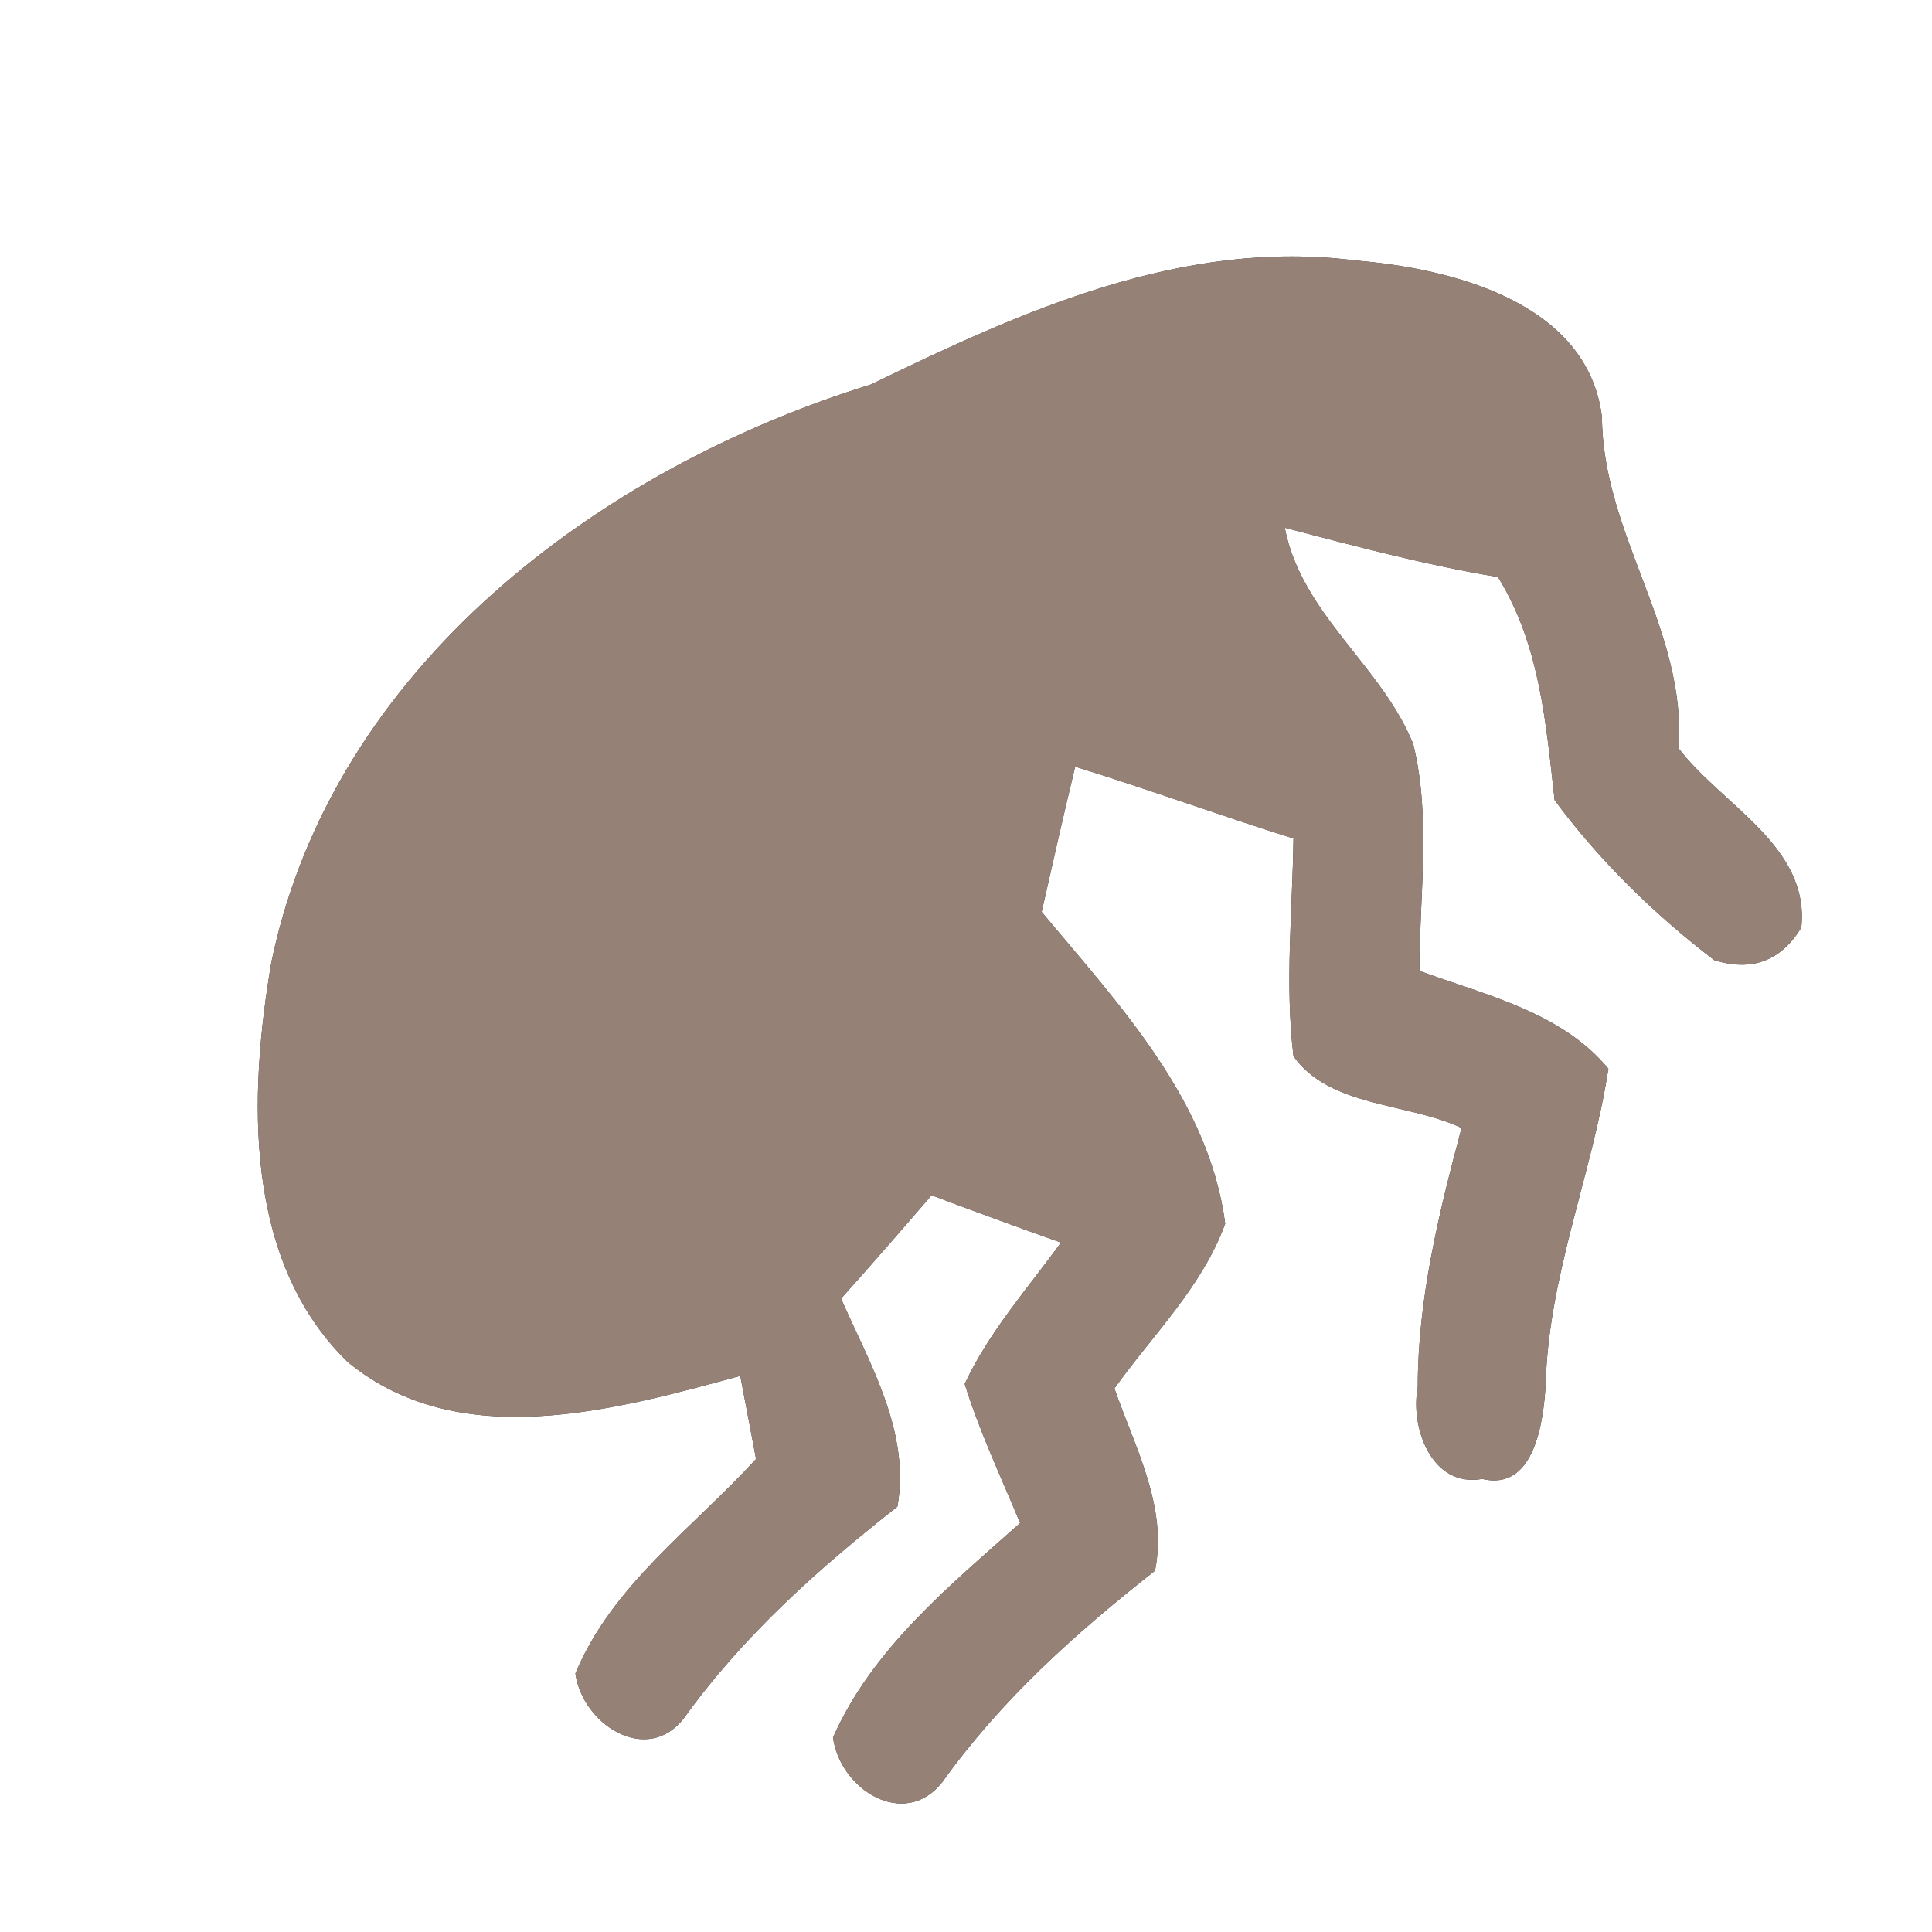 <?xml version="1.0" encoding="UTF-8" ?>
<!DOCTYPE svg PUBLIC "-//W3C//DTD SVG 1.1//EN" "http://www.w3.org/Graphics/SVG/1.1/DTD/svg11.dtd">
<svg width="60pt" height="60pt" viewBox="0 0 60 60" version="1.1" xmlns="http://www.w3.org/2000/svg">
<rect x="0" y="0" width="60" height="60" fill="#333333" stroke="none"/>
<g id="#ffffffff">
<path fill="#ffffff" opacity="1.00" d=" M 0.00 0.00 L 60.00 0.00 L 60.00 60.00 L 0.00 60.00 L 0.00 0.00 M 27.05 11.94 C 18.56 14.57 10.33 20.75 8.43 29.87 C 7.72 34.02 7.55 39.14 10.80 42.30 C 14.27 45.15 19.09 43.79 22.99 42.73 C 23.11 43.37 23.36 44.66 23.48 45.31 C 21.53 47.45 19.02 49.21 17.87 51.97 C 18.09 53.56 20.09 54.84 21.24 53.36 C 23.08 50.80 25.41 48.72 27.87 46.79 C 28.28 44.47 27.01 42.36 26.12 40.33 C 27.07 39.27 28.00 38.20 28.93 37.12 C 30.26 37.62 31.60 38.11 32.95 38.59 C 31.91 40.02 30.71 41.37 29.96 42.98 C 30.42 44.46 31.09 45.87 31.68 47.30 C 29.48 49.26 27.09 51.20 25.87 53.96 C 26.09 55.58 28.09 56.83 29.26 55.35 C 31.09 52.79 33.41 50.71 35.87 48.78 C 36.27 46.79 35.24 44.94 34.61 43.12 C 35.80 41.45 37.34 39.96 38.05 38.00 C 37.54 34.14 34.74 31.19 32.35 28.32 C 32.69 26.81 33.03 25.31 33.39 23.81 C 35.66 24.51 37.90 25.33 40.17 26.04 C 40.14 28.29 39.90 30.55 40.17 32.80 C 41.29 34.39 43.72 34.24 45.39 35.03 C 44.69 37.66 44.03 40.34 44.03 43.08 C 43.79 44.33 44.46 46.21 46.03 45.93 C 47.66 46.32 47.93 44.14 48.00 43.03 C 48.08 39.64 49.44 36.49 49.95 33.19 C 48.48 31.42 46.14 30.91 44.08 30.15 C 44.08 27.81 44.45 25.41 43.89 23.11 C 42.90 20.66 40.42 19.08 39.90 16.39 C 42.09 16.96 44.28 17.55 46.52 17.92 C 47.82 20.02 48.01 22.45 48.28 24.85 C 49.67 26.73 51.38 28.40 53.24 29.82 C 54.41 30.18 55.31 29.84 55.94 28.81 C 56.21 26.28 53.48 25.01 52.13 23.24 C 52.39 19.56 49.77 16.60 49.75 12.95 C 49.31 9.39 45.10 8.34 42.10 8.09 C 36.73 7.40 31.74 9.66 27.05 11.94 Z" />
</g>
<g id="#000000ff">
<path fill="#968176" opacity="1.00" d=" M 27.05 11.94 C 31.74 9.66 36.73 7.40 42.10 8.09 C 45.10 8.34 49.31 9.39 49.75 12.95 C 49.77 16.60 52.39 19.56 52.13 23.24 C 53.48 25.01 56.21 26.28 55.94 28.81 C 55.31 29.84 54.41 30.18 53.24 29.82 C 51.38 28.40 49.67 26.73 48.28 24.85 C 48.01 22.45 47.82 20.02 46.52 17.92 C 44.28 17.55 42.09 16.96 39.90 16.39 C 40.42 19.08 42.90 20.66 43.89 23.11 C 44.45 25.41 44.08 27.81 44.08 30.15 C 46.14 30.91 48.48 31.42 49.95 33.19 C 49.44 36.49 48.08 39.64 48.00 43.03 C 47.93 44.14 47.66 46.32 46.03 45.93 C 44.46 46.21 43.79 44.33 44.03 43.08 C 44.03 40.34 44.69 37.66 45.39 35.03 C 43.72 34.24 41.29 34.39 40.17 32.80 C 39.90 30.55 40.14 28.29 40.17 26.04 C 37.90 25.33 35.66 24.51 33.39 23.81 C 33.03 25.31 32.69 26.81 32.35 28.32 C 34.74 31.19 37.54 34.14 38.05 38.00 C 37.34 39.96 35.80 41.45 34.61 43.12 C 35.24 44.94 36.27 46.79 35.87 48.78 C 33.41 50.71 31.09 52.79 29.26 55.35 C 28.09 56.83 26.09 55.58 25.87 53.96 C 27.09 51.20 29.48 49.26 31.68 47.30 C 31.09 45.87 30.42 44.46 29.96 42.98 C 30.71 41.37 31.91 40.02 32.95 38.59 C 31.60 38.11 30.26 37.62 28.93 37.12 C 28.00 38.20 27.07 39.27 26.12 40.33 C 27.01 42.36 28.28 44.47 27.87 46.79 C 25.41 48.72 23.08 50.80 21.24 53.36 C 20.09 54.84 18.09 53.56 17.87 51.97 C 19.02 49.21 21.53 47.45 23.48 45.31 C 23.36 44.66 23.11 43.37 22.99 42.73 C 19.09 43.79 14.27 45.15 10.80 42.30 C 7.55 39.14 7.72 34.02 8.43 29.87 C 10.33 20.75 18.56 14.57 27.05 11.94 Z" />
</g>
</svg>

